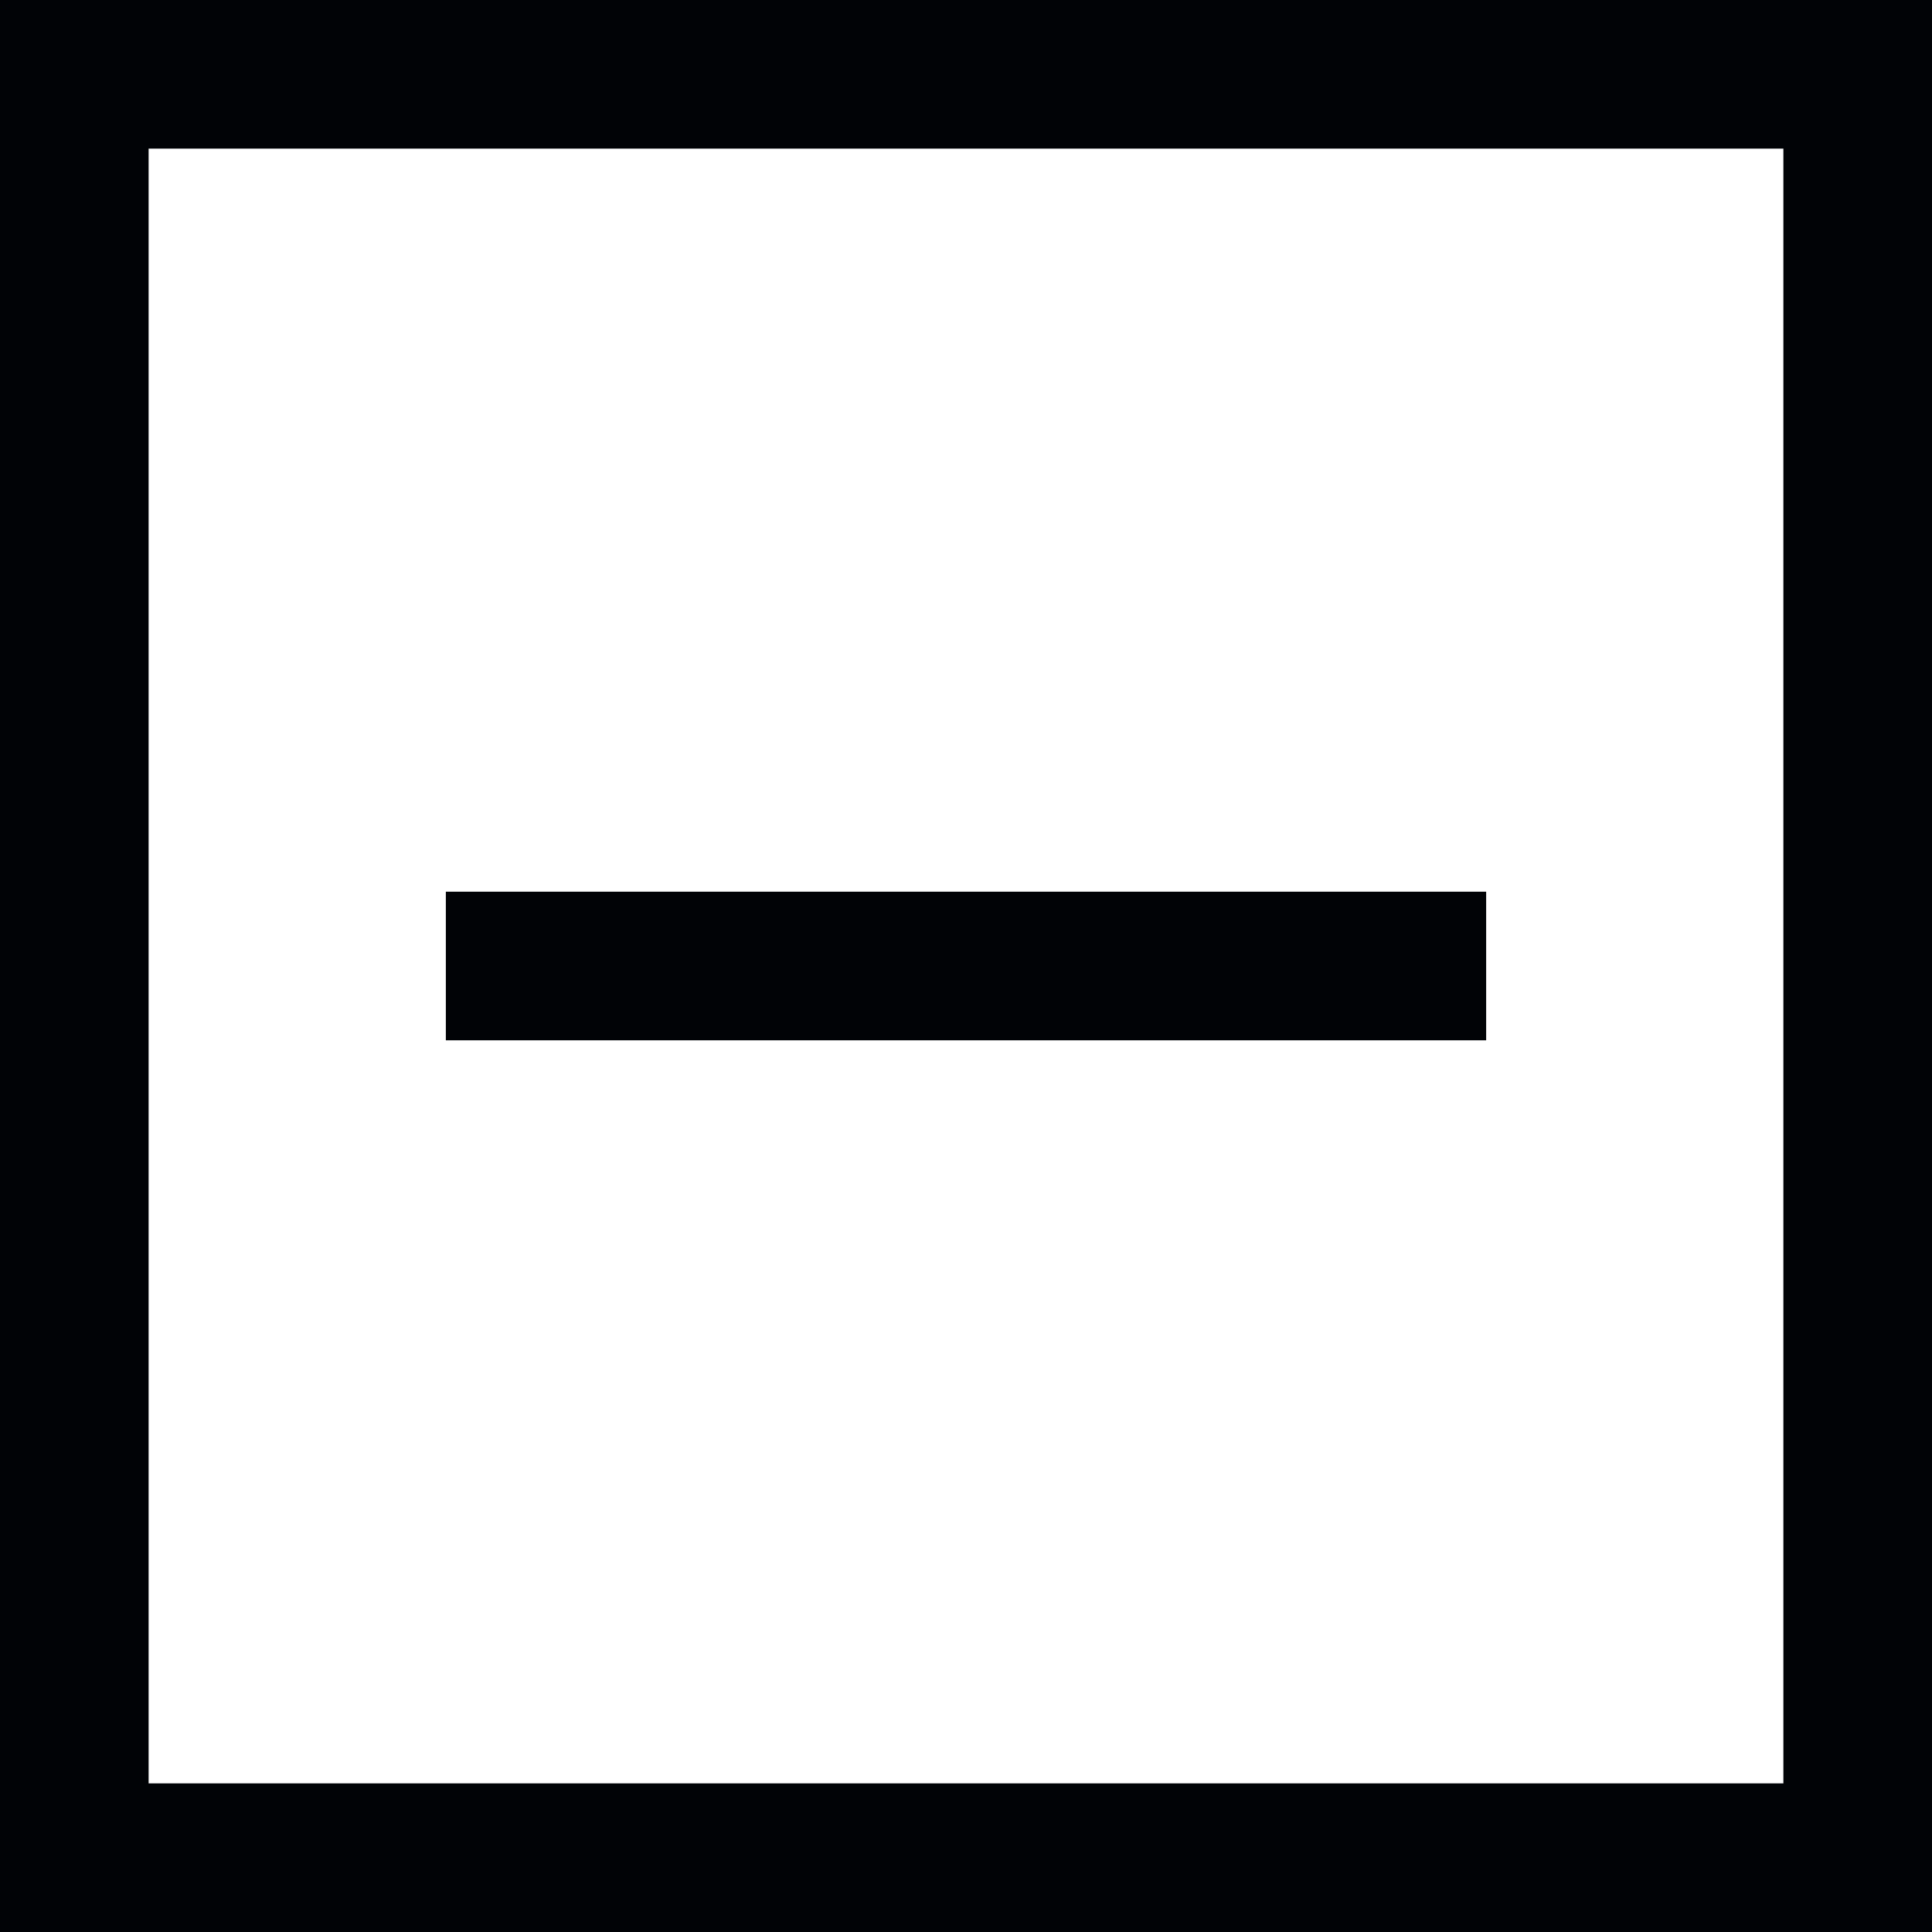 <svg width="13" height="13" viewBox="0 0 13 13" fill="none" xmlns="http://www.w3.org/2000/svg">
<rect x="10" y="6" width="1" height="7" transform="rotate(90 10 6)" fill="#010306" fill-opacity="1"/>
<rect x="0.5" y="0.5" width="12" height="12" stroke="#010306" stroke-opacity="1"/>
</svg>
